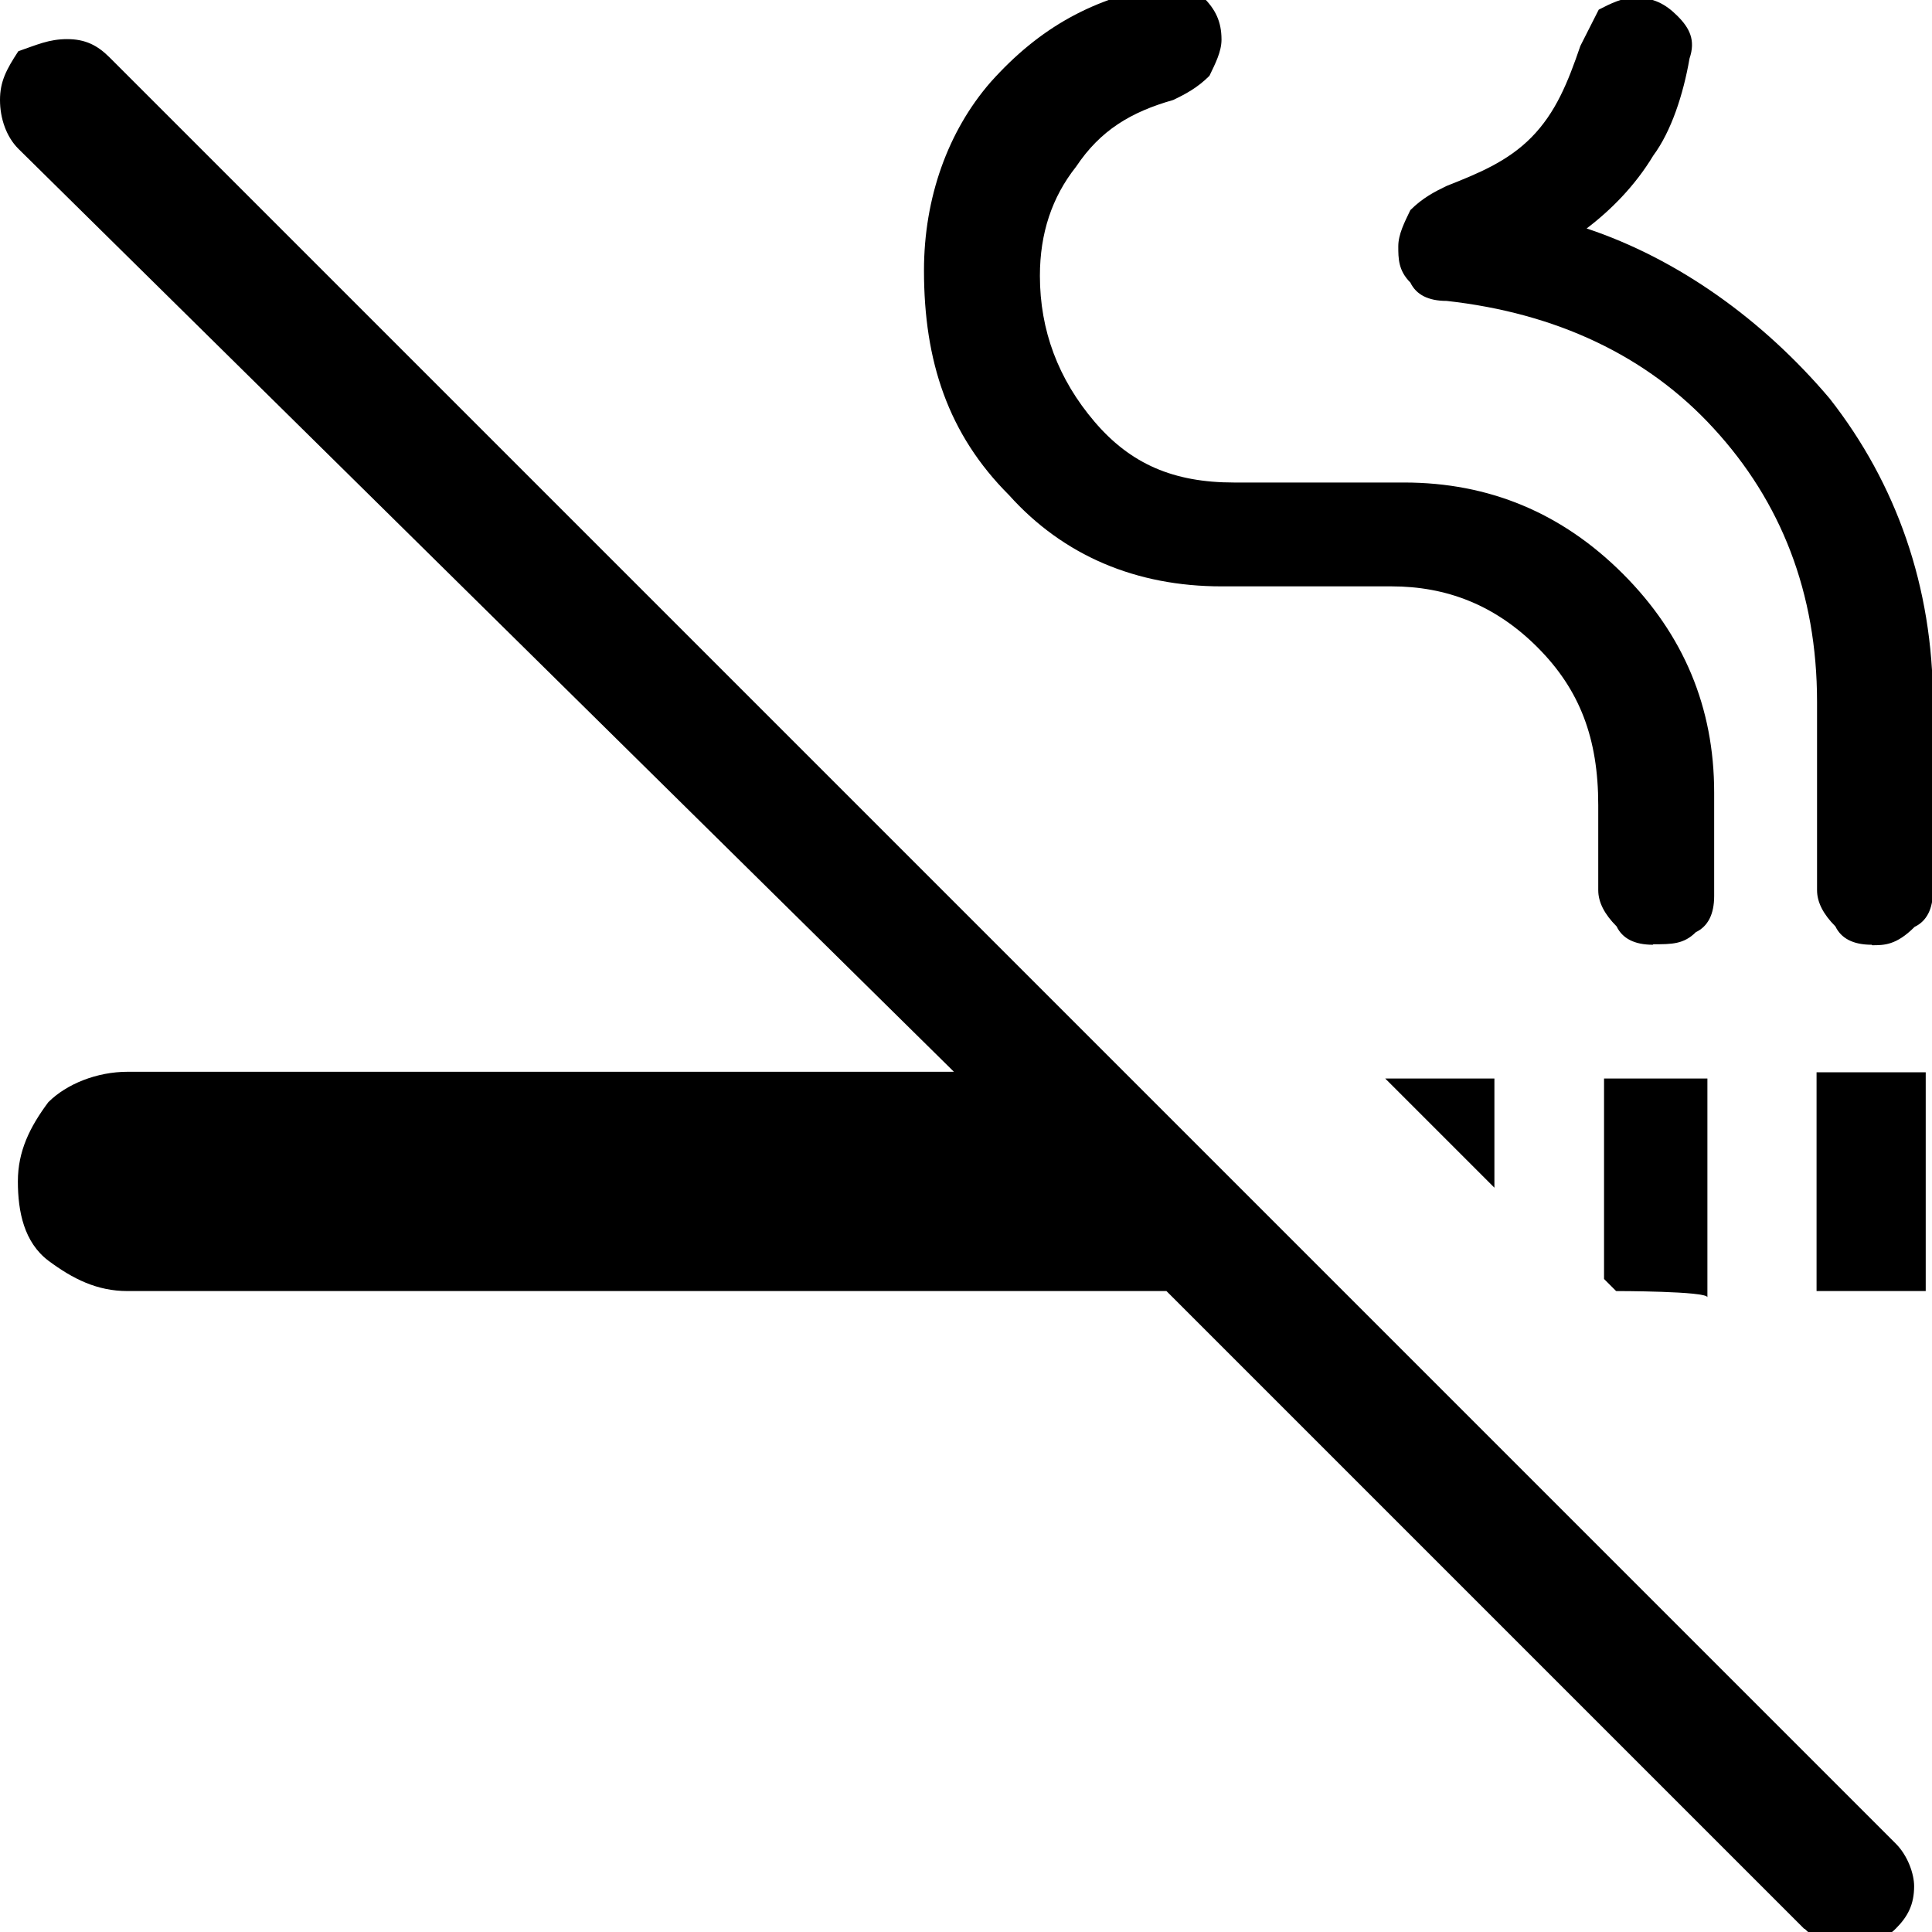 <?xml version="1.0" encoding="UTF-8"?><svg id="Layer_1" xmlns="http://www.w3.org/2000/svg" viewBox="0 0 40 40"><defs><style>.cls-1{fill:none;}</style></defs><rect class="cls-1" width="40" height="40"/><path d="m33.46,26.73l-.25-.25v-4.15h2.14v4.53c0-.13-1.89-.13-1.89-.13Zm-2.52-2.14l-2.26-2.26h2.26v2.26Zm6.67,2.14v-4.53h2.26v4.53h-2.26Zm-.25,13.21l-13.21-13.21H2.64c-.63,0-1.13-.25-1.64-.63-.5-.38-.63-1.01-.63-1.64s.25-1.13.63-1.64c.38-.38,1.01-.63,1.64-.63h17.11L.38,3.08c-.25-.25-.38-.63-.38-1.01s.13-.63.38-1.01c.38-.13.63-.25,1.01-.25s.63.13.88.38l36.98,36.98c.25.25.38.63.38.88,0,.38-.13.63-.38.88s-.63.38-1.01.38-.63-.13-.88-.38Zm-3.14-20.38c-.38,0-.63-.13-.75-.38-.25-.25-.38-.5-.38-.75v-1.76c0-1.38-.38-2.39-1.26-3.27-.88-.88-1.89-1.26-3.02-1.26h-3.52c-1.76,0-3.27-.63-4.4-1.89-1.26-1.26-1.76-2.77-1.76-4.65,0-1.51.5-2.89,1.38-3.9,1.01-1.13,2.14-1.76,3.65-2.01.25,0,.63,0,.75.25.25.25.38.5.38.88,0,.25-.13.5-.25.75-.25.25-.5.38-.75.5-.88.25-1.51.63-2.01,1.38-.5.63-.75,1.38-.75,2.26,0,1.13.38,2.14,1.13,3.02s1.64,1.26,2.89,1.26h3.52c1.76,0,3.27.63,4.53,1.89s1.89,2.77,1.89,4.53v2.14c0,.38-.13.63-.38.75-.25.25-.5.25-.88.25Zm4.53,0c-.38,0-.63-.13-.75-.38-.25-.25-.38-.5-.38-.75v-3.9c0-2.26-.75-4.15-2.14-5.66-1.38-1.51-3.27-2.39-5.53-2.64-.38,0-.63-.13-.75-.38-.25-.25-.25-.5-.25-.75s.13-.5.25-.75c.25-.25.5-.38.75-.5.63-.25,1.26-.5,1.76-1.01s.75-1.13,1.01-1.89c.13-.25.25-.5.38-.75.25-.13.5-.25.75-.25.38,0,.63.13.88.38.25.25.38.5.25.88-.13.75-.38,1.51-.75,2.01-.38.63-.88,1.13-1.38,1.51,1.89.63,3.65,1.89,5.03,3.52,1.38,1.76,2.14,3.9,2.14,6.29v3.9c0,.38-.13.63-.38.75-.38.38-.63.38-.88.38h0Z"/></svg>